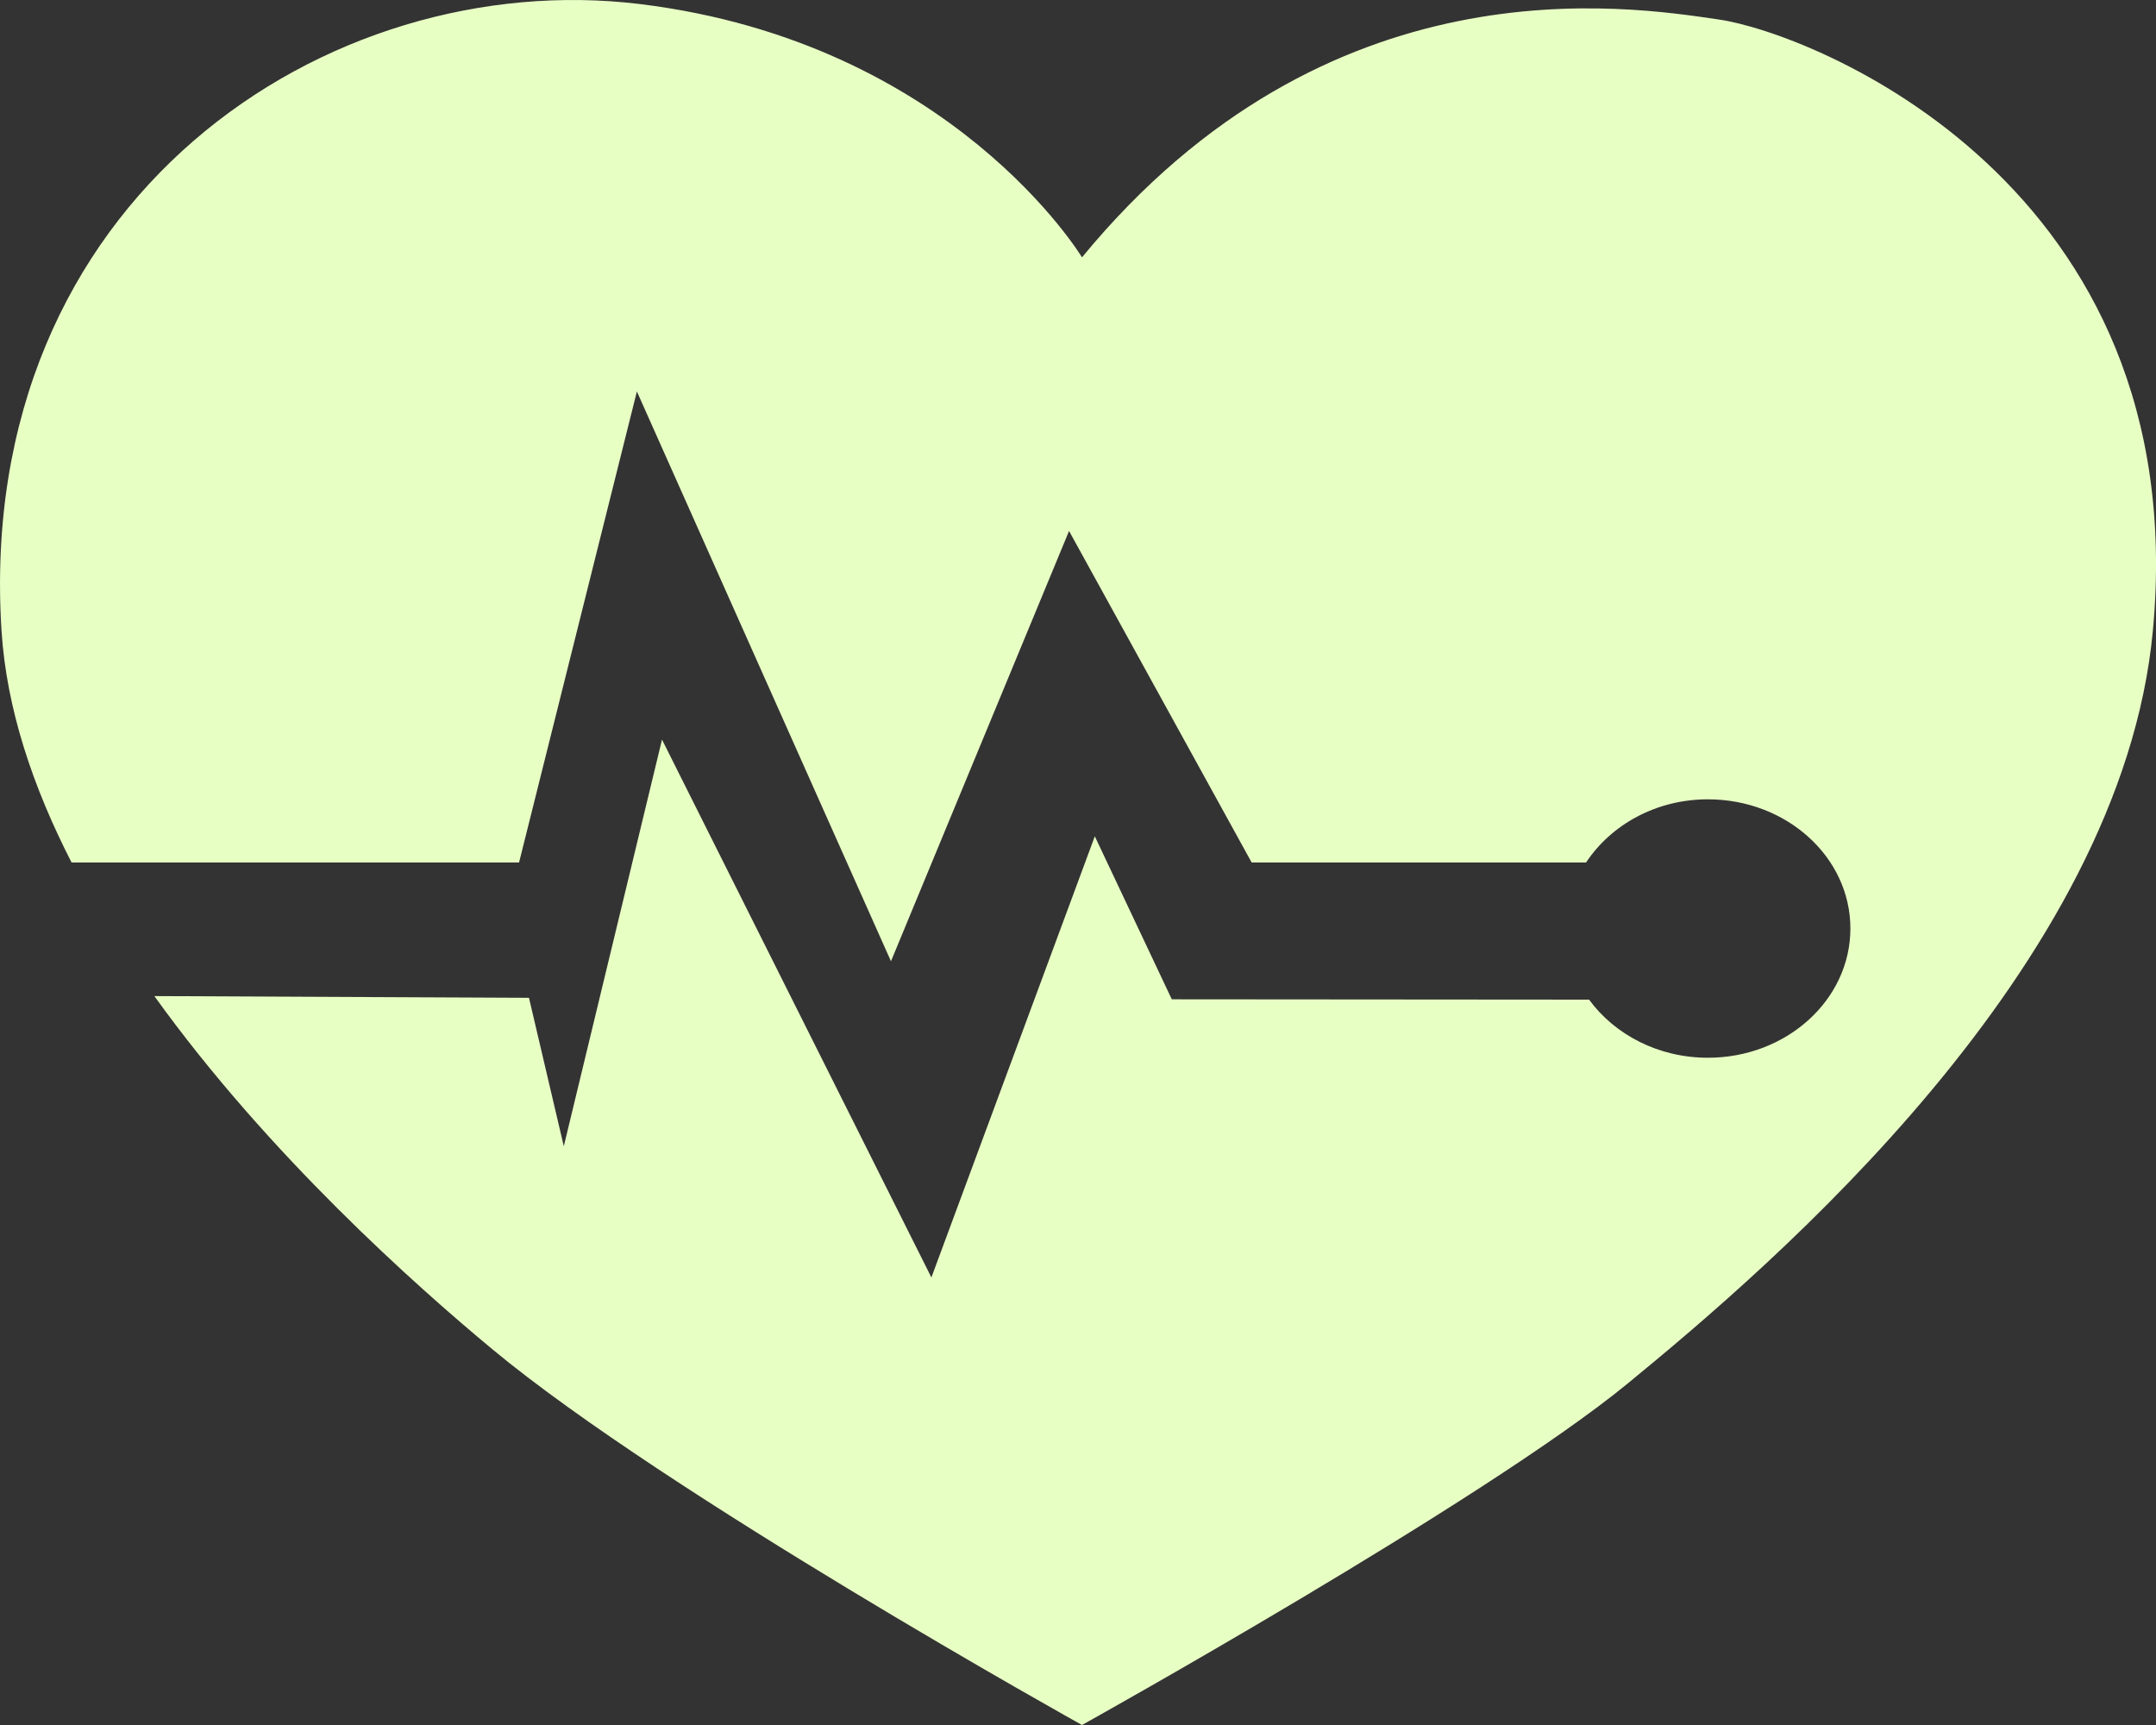 <svg width="20" height="16" viewBox="0 0 20 16" fill="none" xmlns="http://www.w3.org/2000/svg">
<rect x="0" y="0" width="20" height="16" fill="#333333" stroke="none"/>
<path d="M15.945 0.181C15.085 0.055 12.319 -0.387 10.037 2.387C10.037 2.387 8.837 0.394 5.939 0.038C3.04 -0.318 -0.239 1.842 0.014 5.849C0.06 6.575 0.306 7.302 0.664 8H4.815L5.908 3.631L8.265 8.916L9.917 4.925L11.611 8H14.713C14.944 7.651 15.361 7.414 15.843 7.414C16.573 7.414 17.165 7.95 17.165 8.612C17.165 9.274 16.573 9.811 15.843 9.811C15.383 9.811 14.978 9.596 14.741 9.272L10.87 9.269L10.156 7.757L8.64 11.849L6.141 6.86L5.23 10.632L4.907 9.255L1.432 9.239C2.491 10.714 3.867 11.933 4.564 12.512C6.181 13.856 10.037 16 10.037 16C10.037 16 13.761 13.929 15.096 12.835C16.431 11.741 19.679 8.978 19.971 5.849C20.357 1.704 16.806 0.306 15.945 0.181Z" fill="#E8FFC4"/>
</svg>
